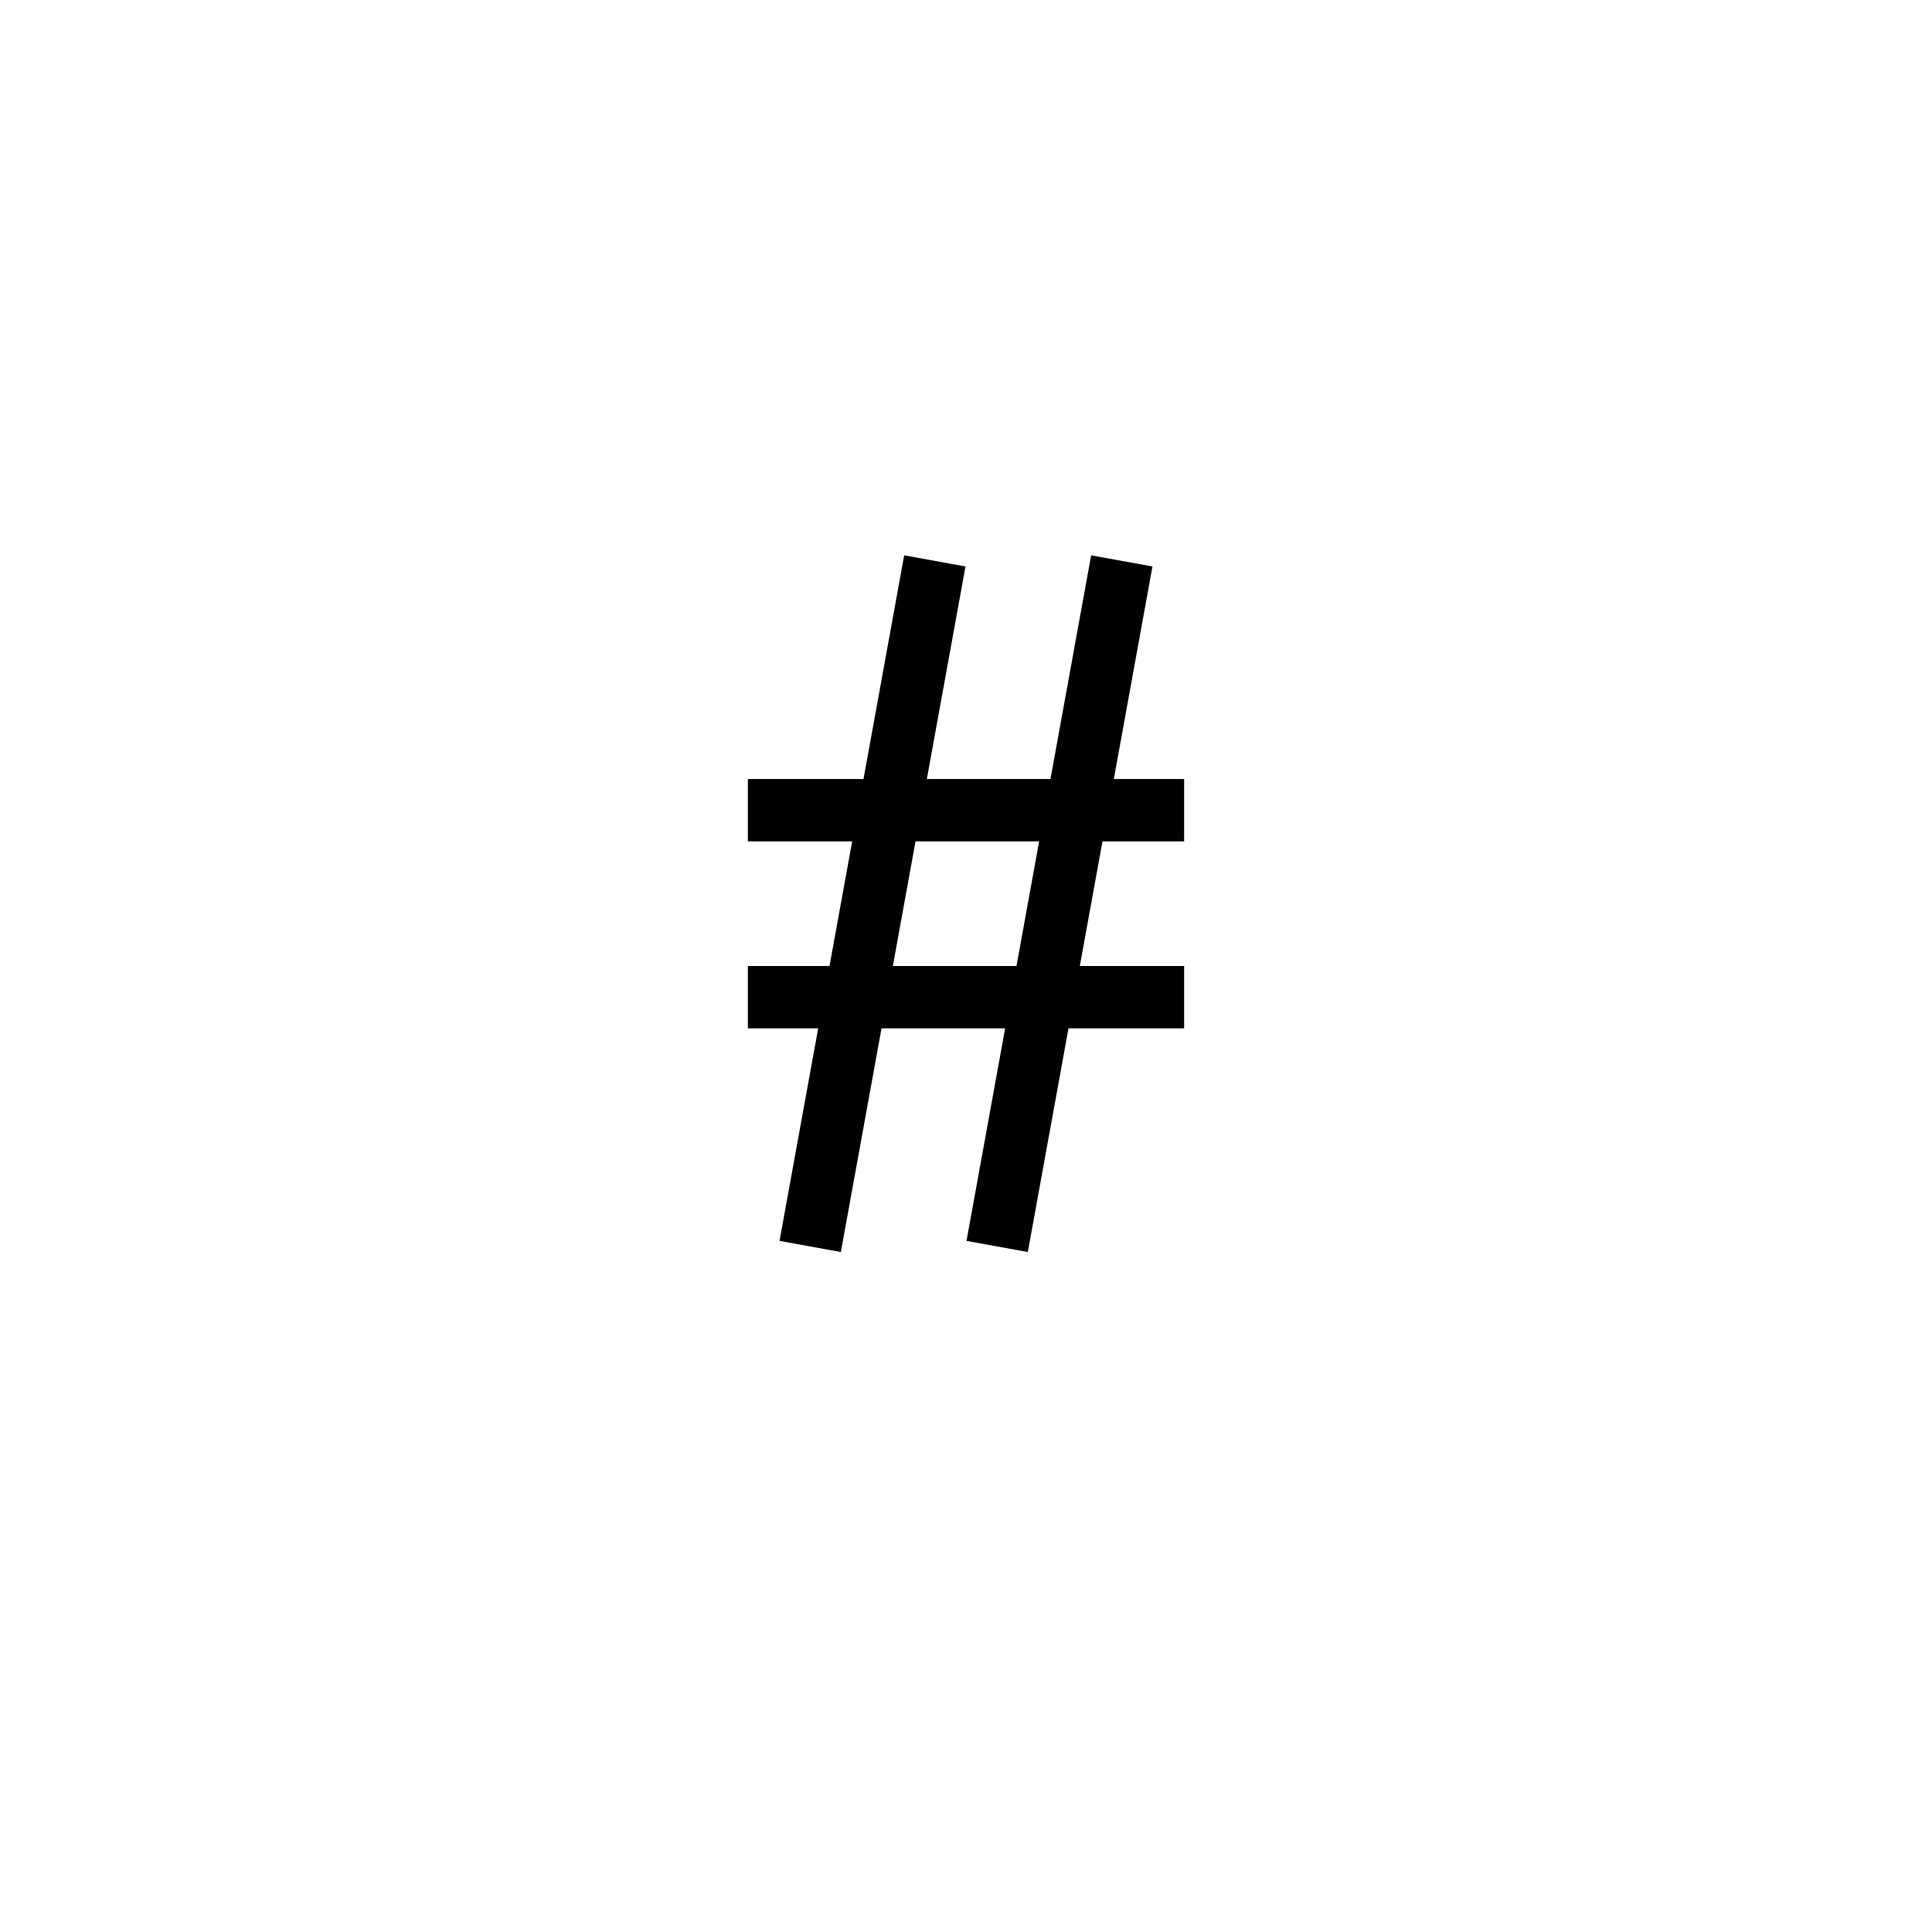 <svg xmlns='http://www.w3.org/2000/svg' 
xmlns:xlink='http://www.w3.org/1999/xlink' 
viewBox = '-15 -15 31 31' >
<path d = '
	M 0, -6
	L -2, 5

	M 3, -6
	L 1, 5

	M -3, -2
	L 4, -2

	M -3, 1
	L 4, 1

' fill='none' stroke='black' />
</svg>